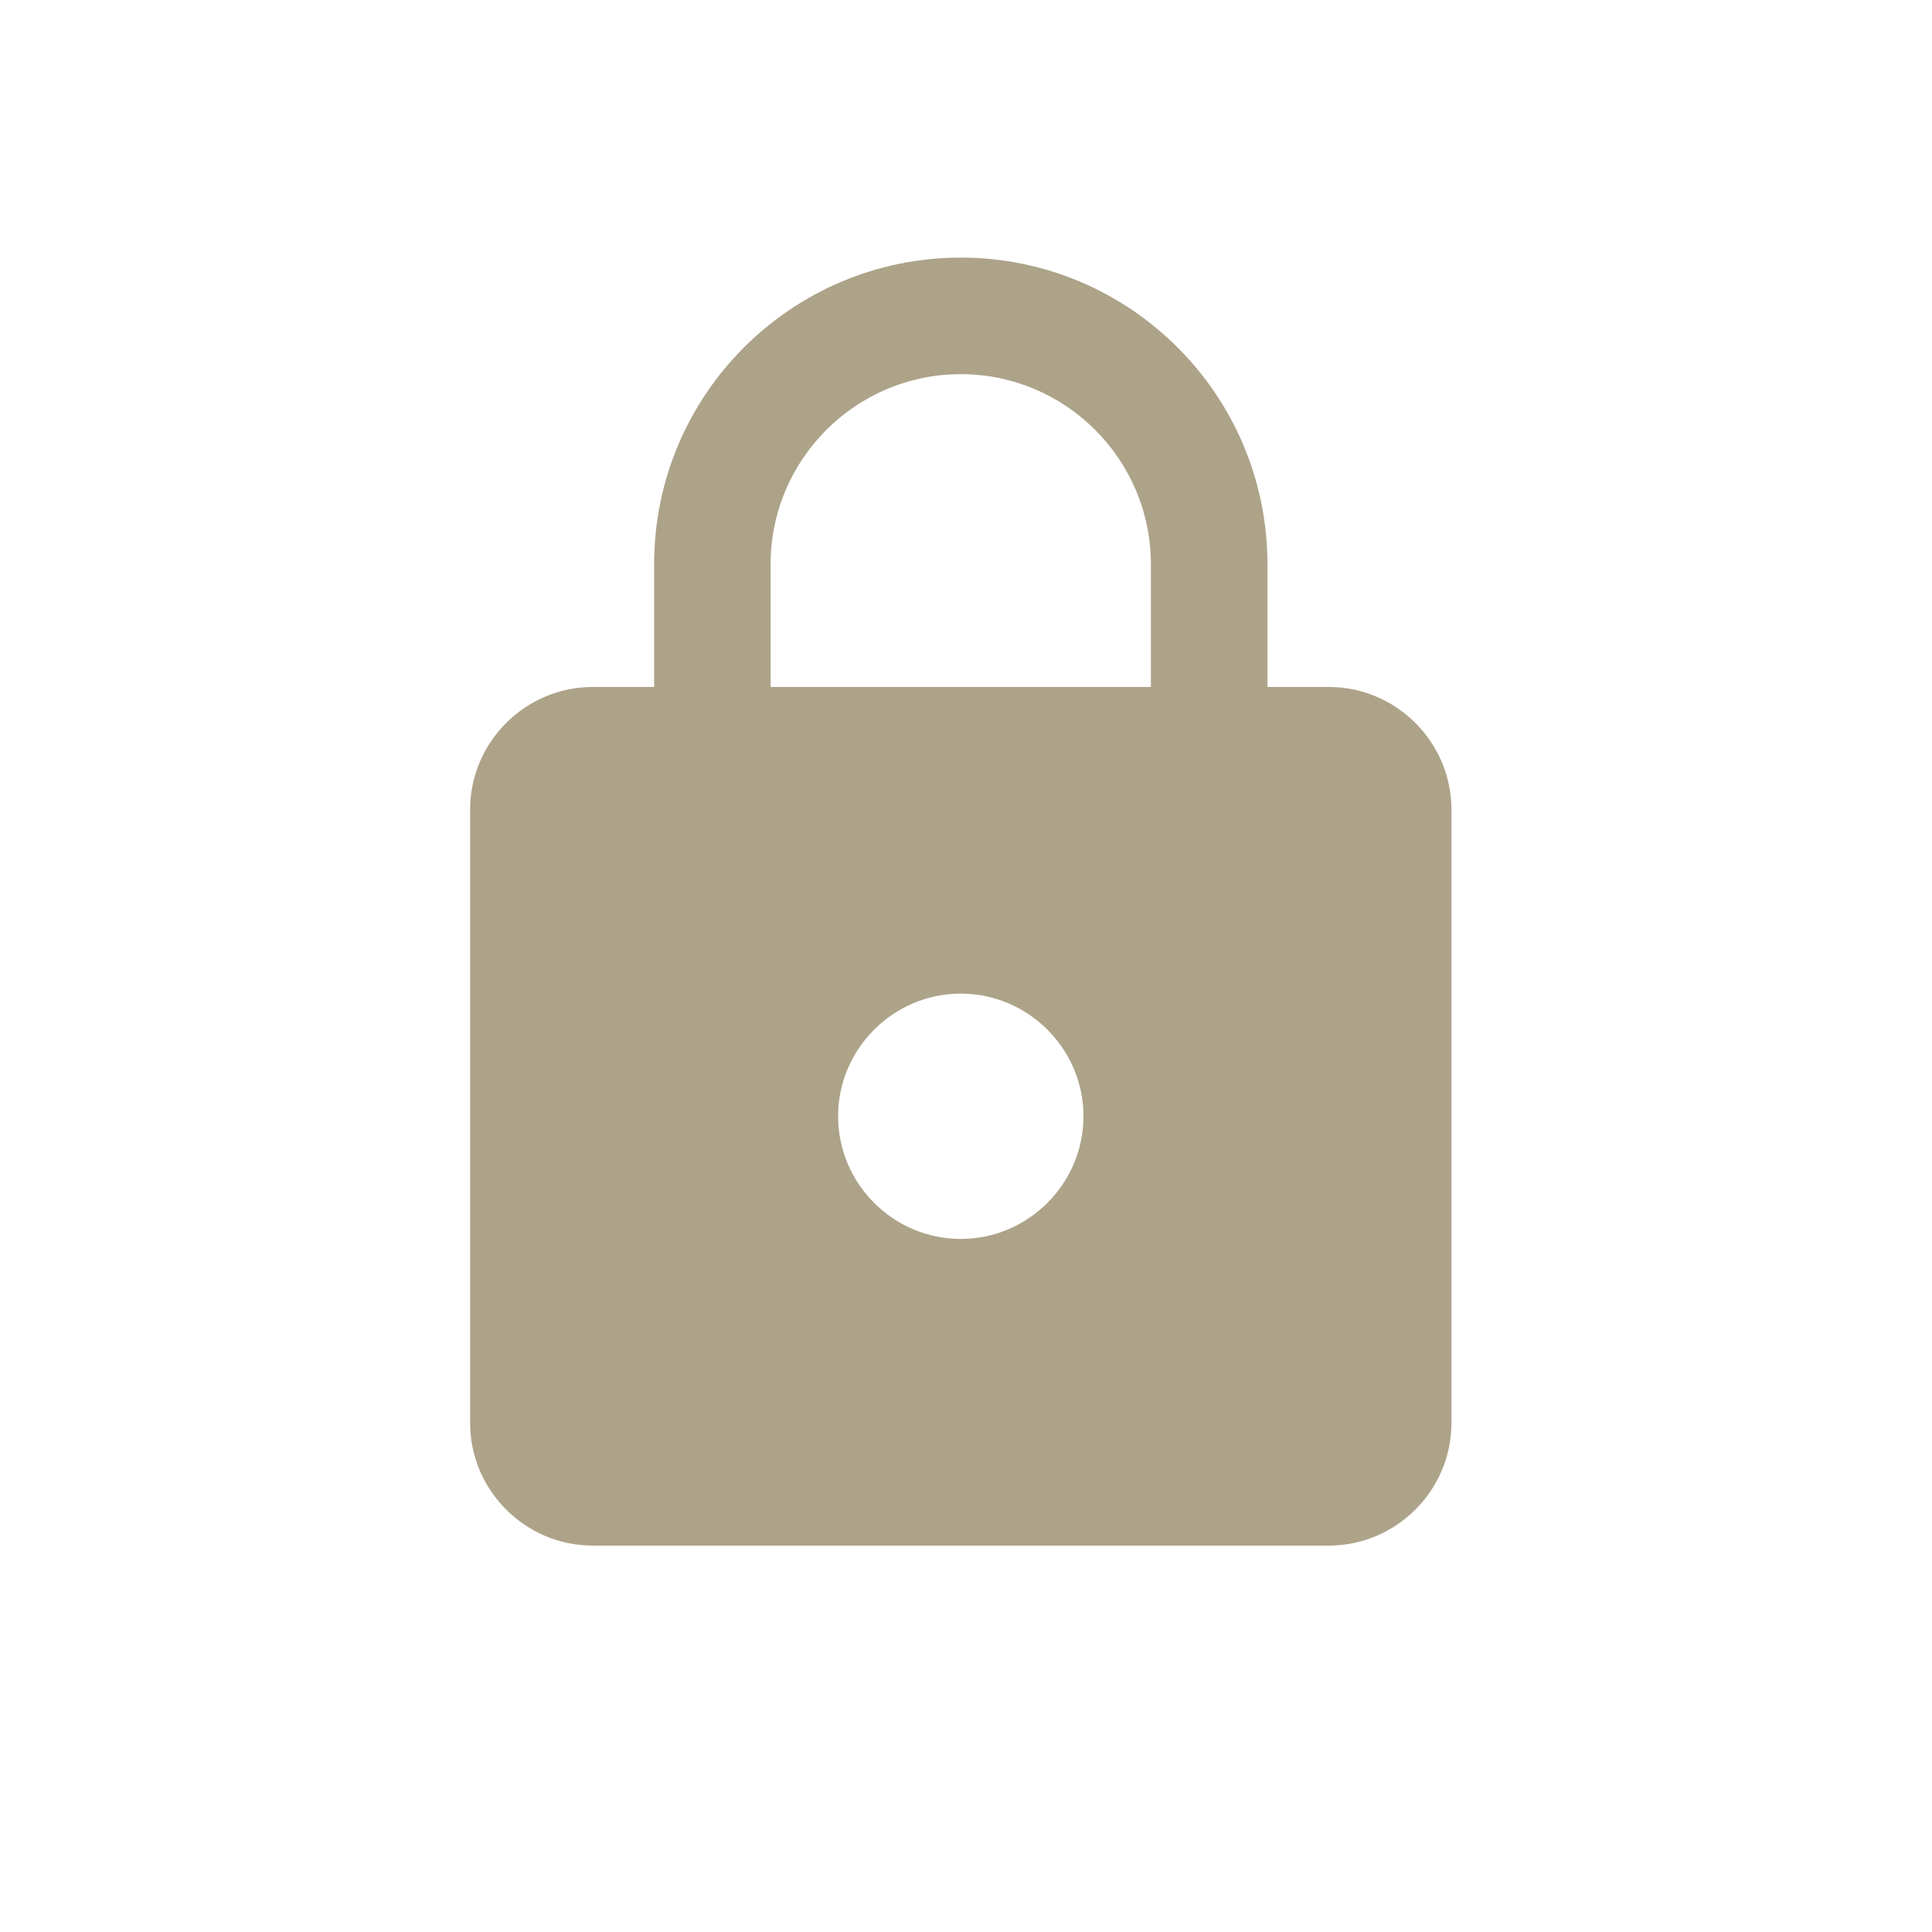 <svg width="30" height="30" viewBox="0 0 30 30" fill="none" xmlns="http://www.w3.org/2000/svg">
<path d="M20.633 10.667H19.681V8.762C19.681 6.133 17.547 4 14.919 4C12.29 4 10.157 6.133 10.157 8.762V10.667H9.205C8.157 10.667 7.3 11.524 7.3 12.571V22.095C7.3 23.143 8.157 24 9.205 24H20.633C21.681 24 22.538 23.143 22.538 22.095V12.571C22.538 11.524 21.681 10.667 20.633 10.667ZM14.919 19.238C13.871 19.238 13.014 18.381 13.014 17.333C13.014 16.286 13.871 15.429 14.919 15.429C15.966 15.429 16.824 16.286 16.824 17.333C16.824 18.381 15.966 19.238 14.919 19.238ZM17.871 10.667H11.966V8.762C11.966 7.133 13.29 5.81 14.919 5.81C16.547 5.81 17.871 7.133 17.871 8.762V10.667Z" fill="#ADA389"/>
</svg>
